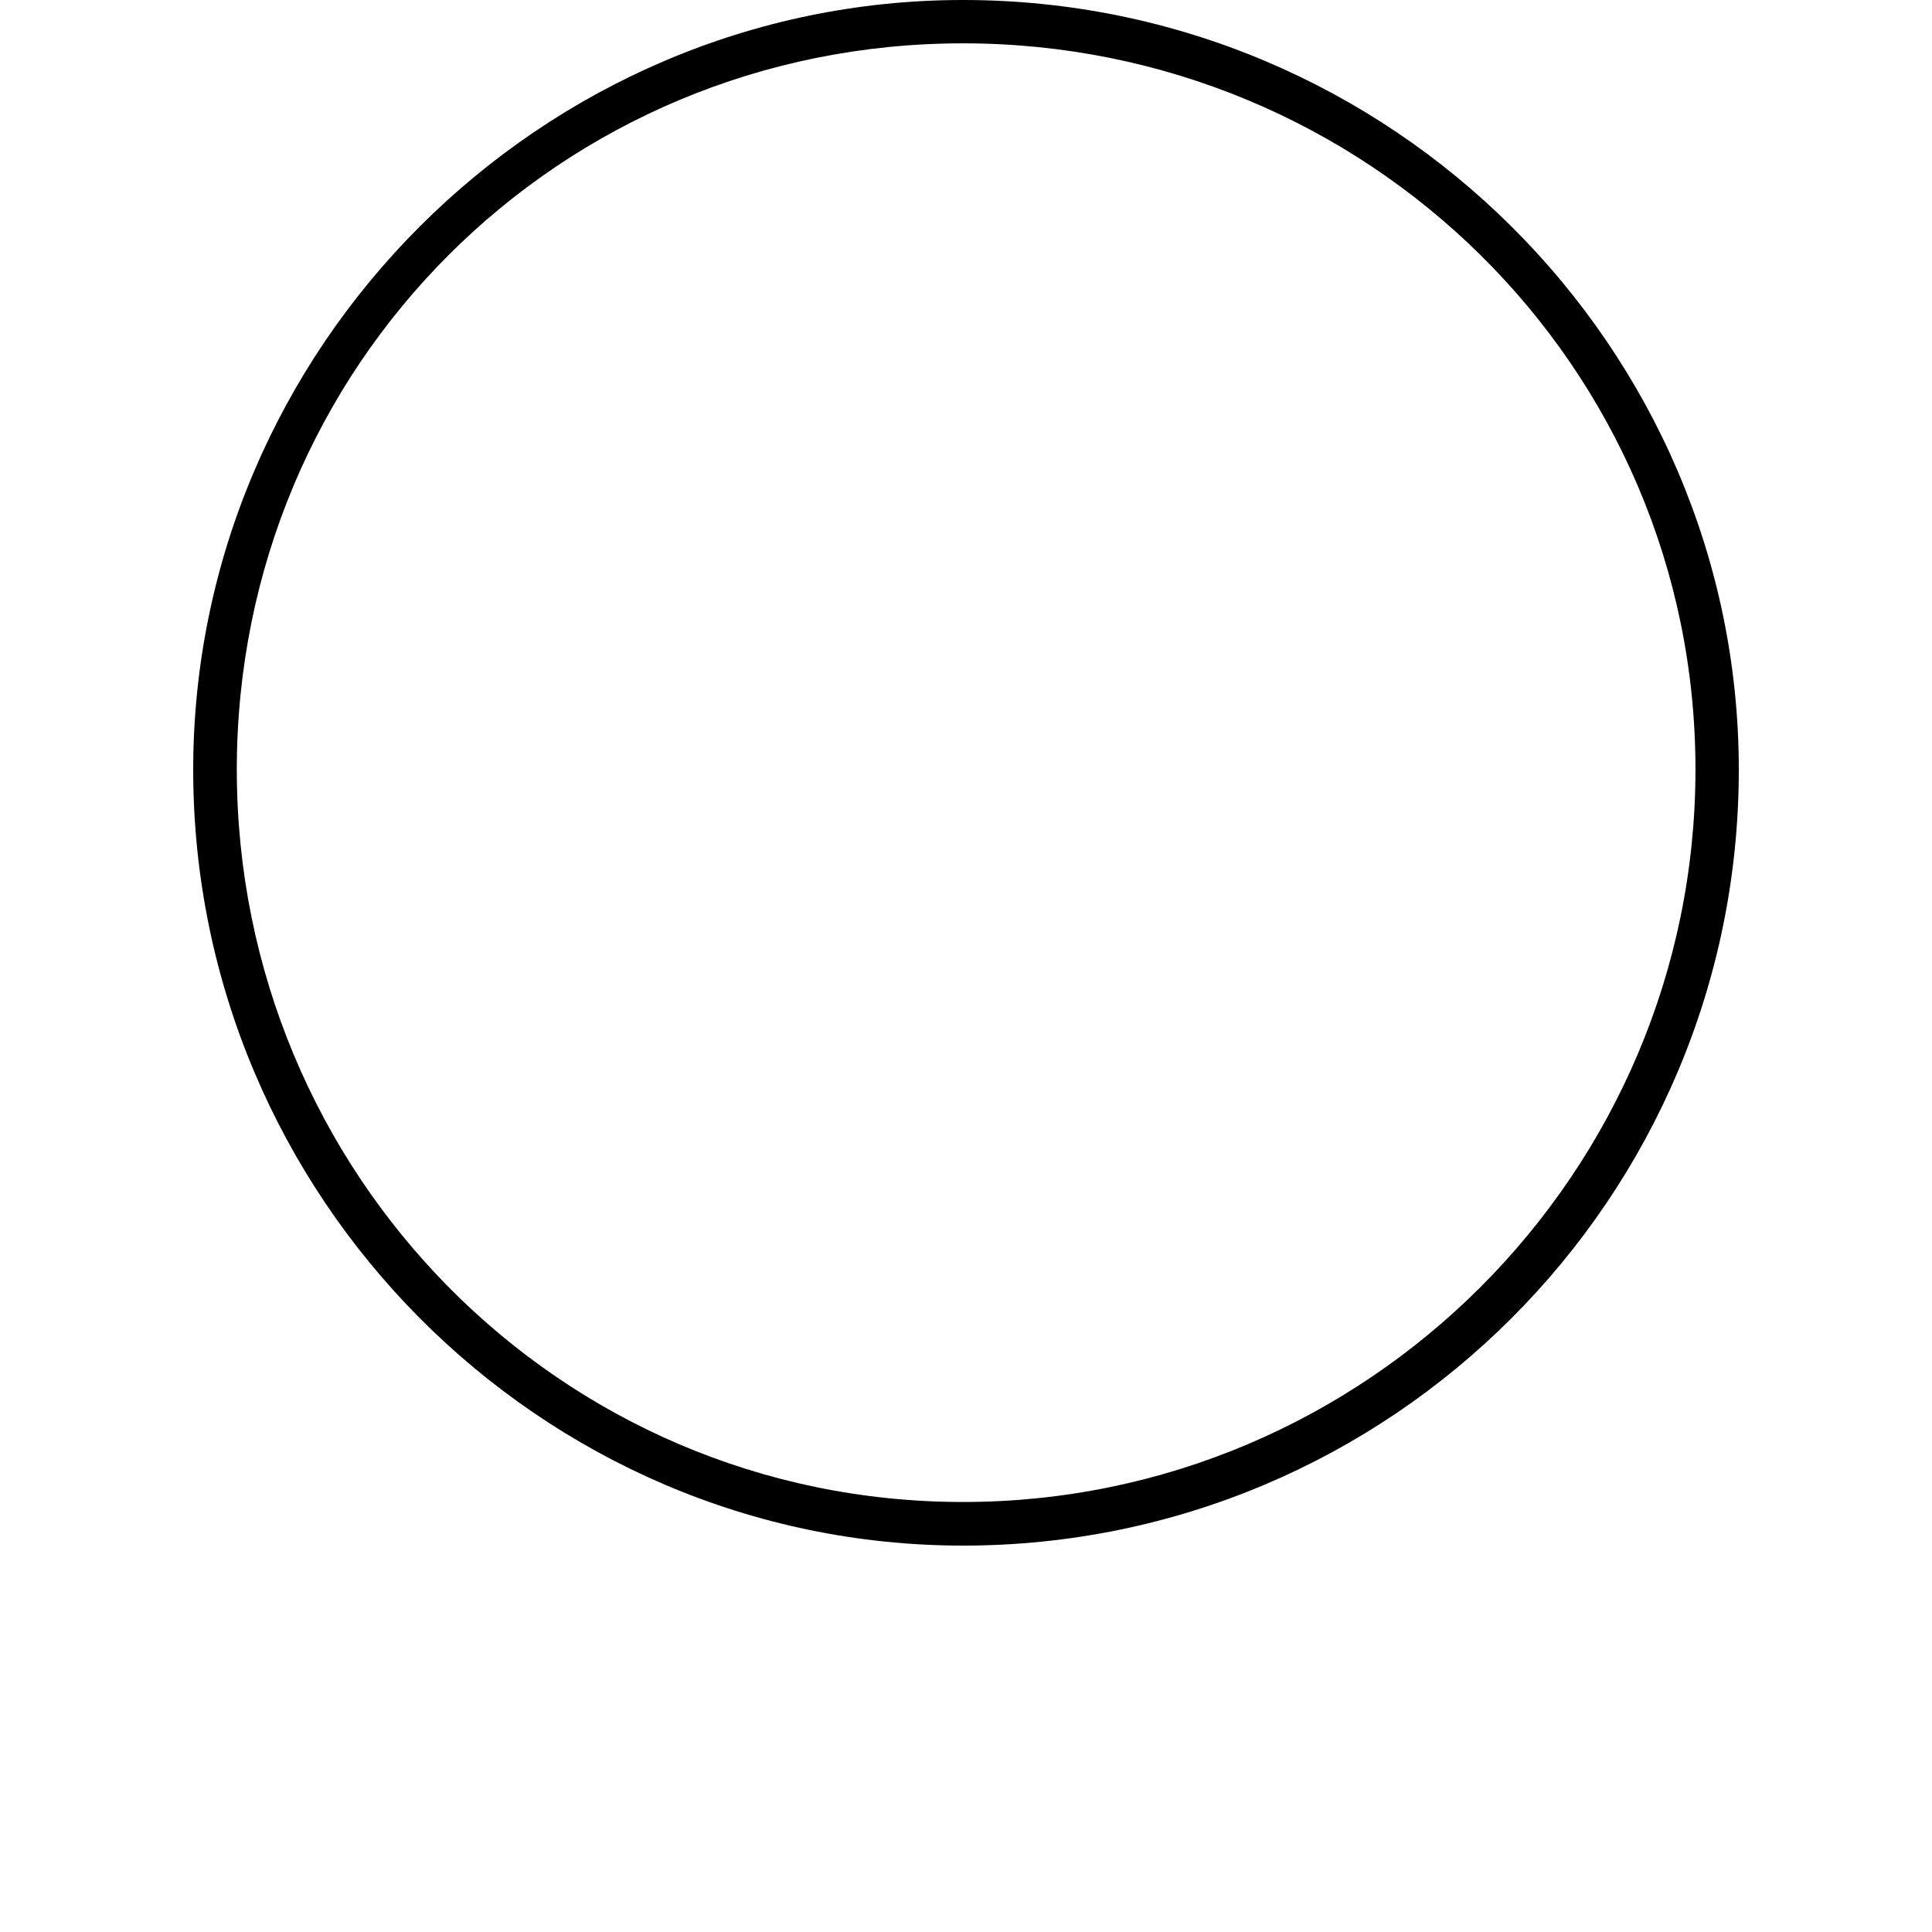 <?xml version="1.0" encoding="utf-8"?>
<!-- Generator: Adobe Illustrator 26.1.0, SVG Export Plug-In . SVG Version: 6.00 Build 0)  -->
<svg version="1.1" id="Calque_1" xmlns="http://www.w3.org/2000/svg" xmlns:xlink="http://www.w3.org/1999/xlink" x="0px" y="0px"
	 viewBox="0 0 700 700" style="enable-background:new 0 0 700 700;" xml:space="preserve">
<g>
	<path d="M348.9,0C504.1,0,630,125.9,630,278.9C630,434.1,504,560,348.9,560C196,560,70,434,70,278.9C70,125.9,195.9,0,348.9,0z
		 M348.9,15.7c-146.2,0-263.1,116.9-263.1,263.1s116.9,265.4,263.1,265.4s265.4-119.2,265.4-265.4S495.1,15.7,348.9,15.7z"/>
</g>
</svg>
